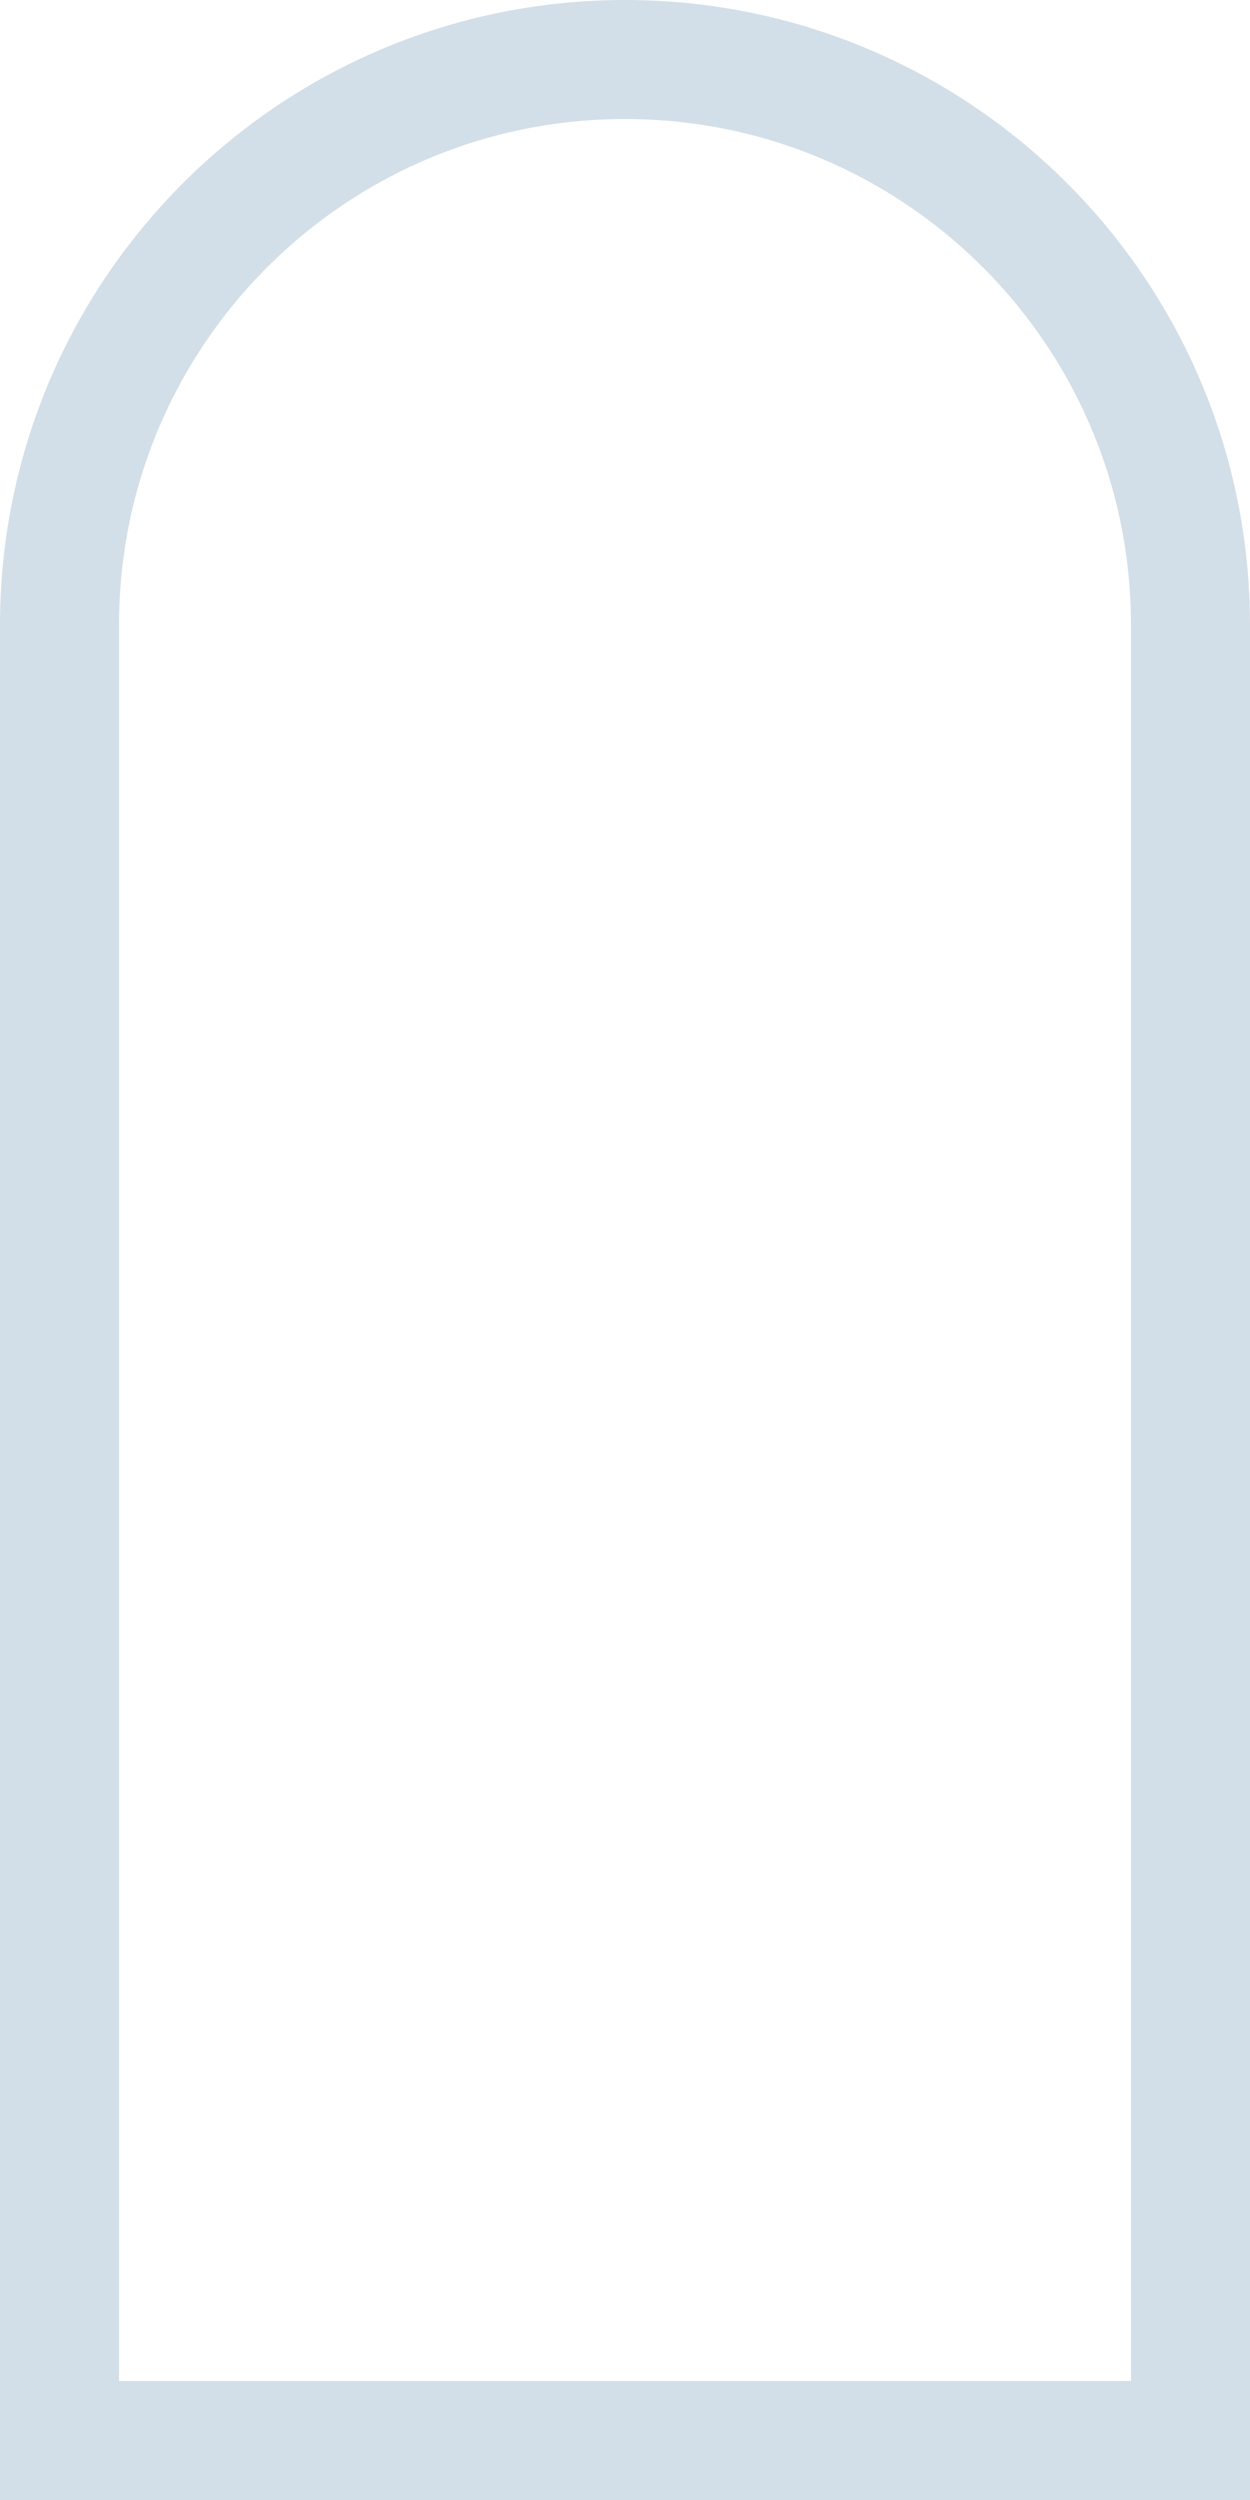 <svg width="21" height="42" viewBox="0 0 21 42" fill="none" xmlns="http://www.w3.org/2000/svg">
<path d="M1 10.5C1 5.253 5.253 1 10.5 1C15.747 1 20 5.253 20 10.5V41H1V10.5Z" stroke="#D3DFE8" stroke-width="2"/>
</svg>
